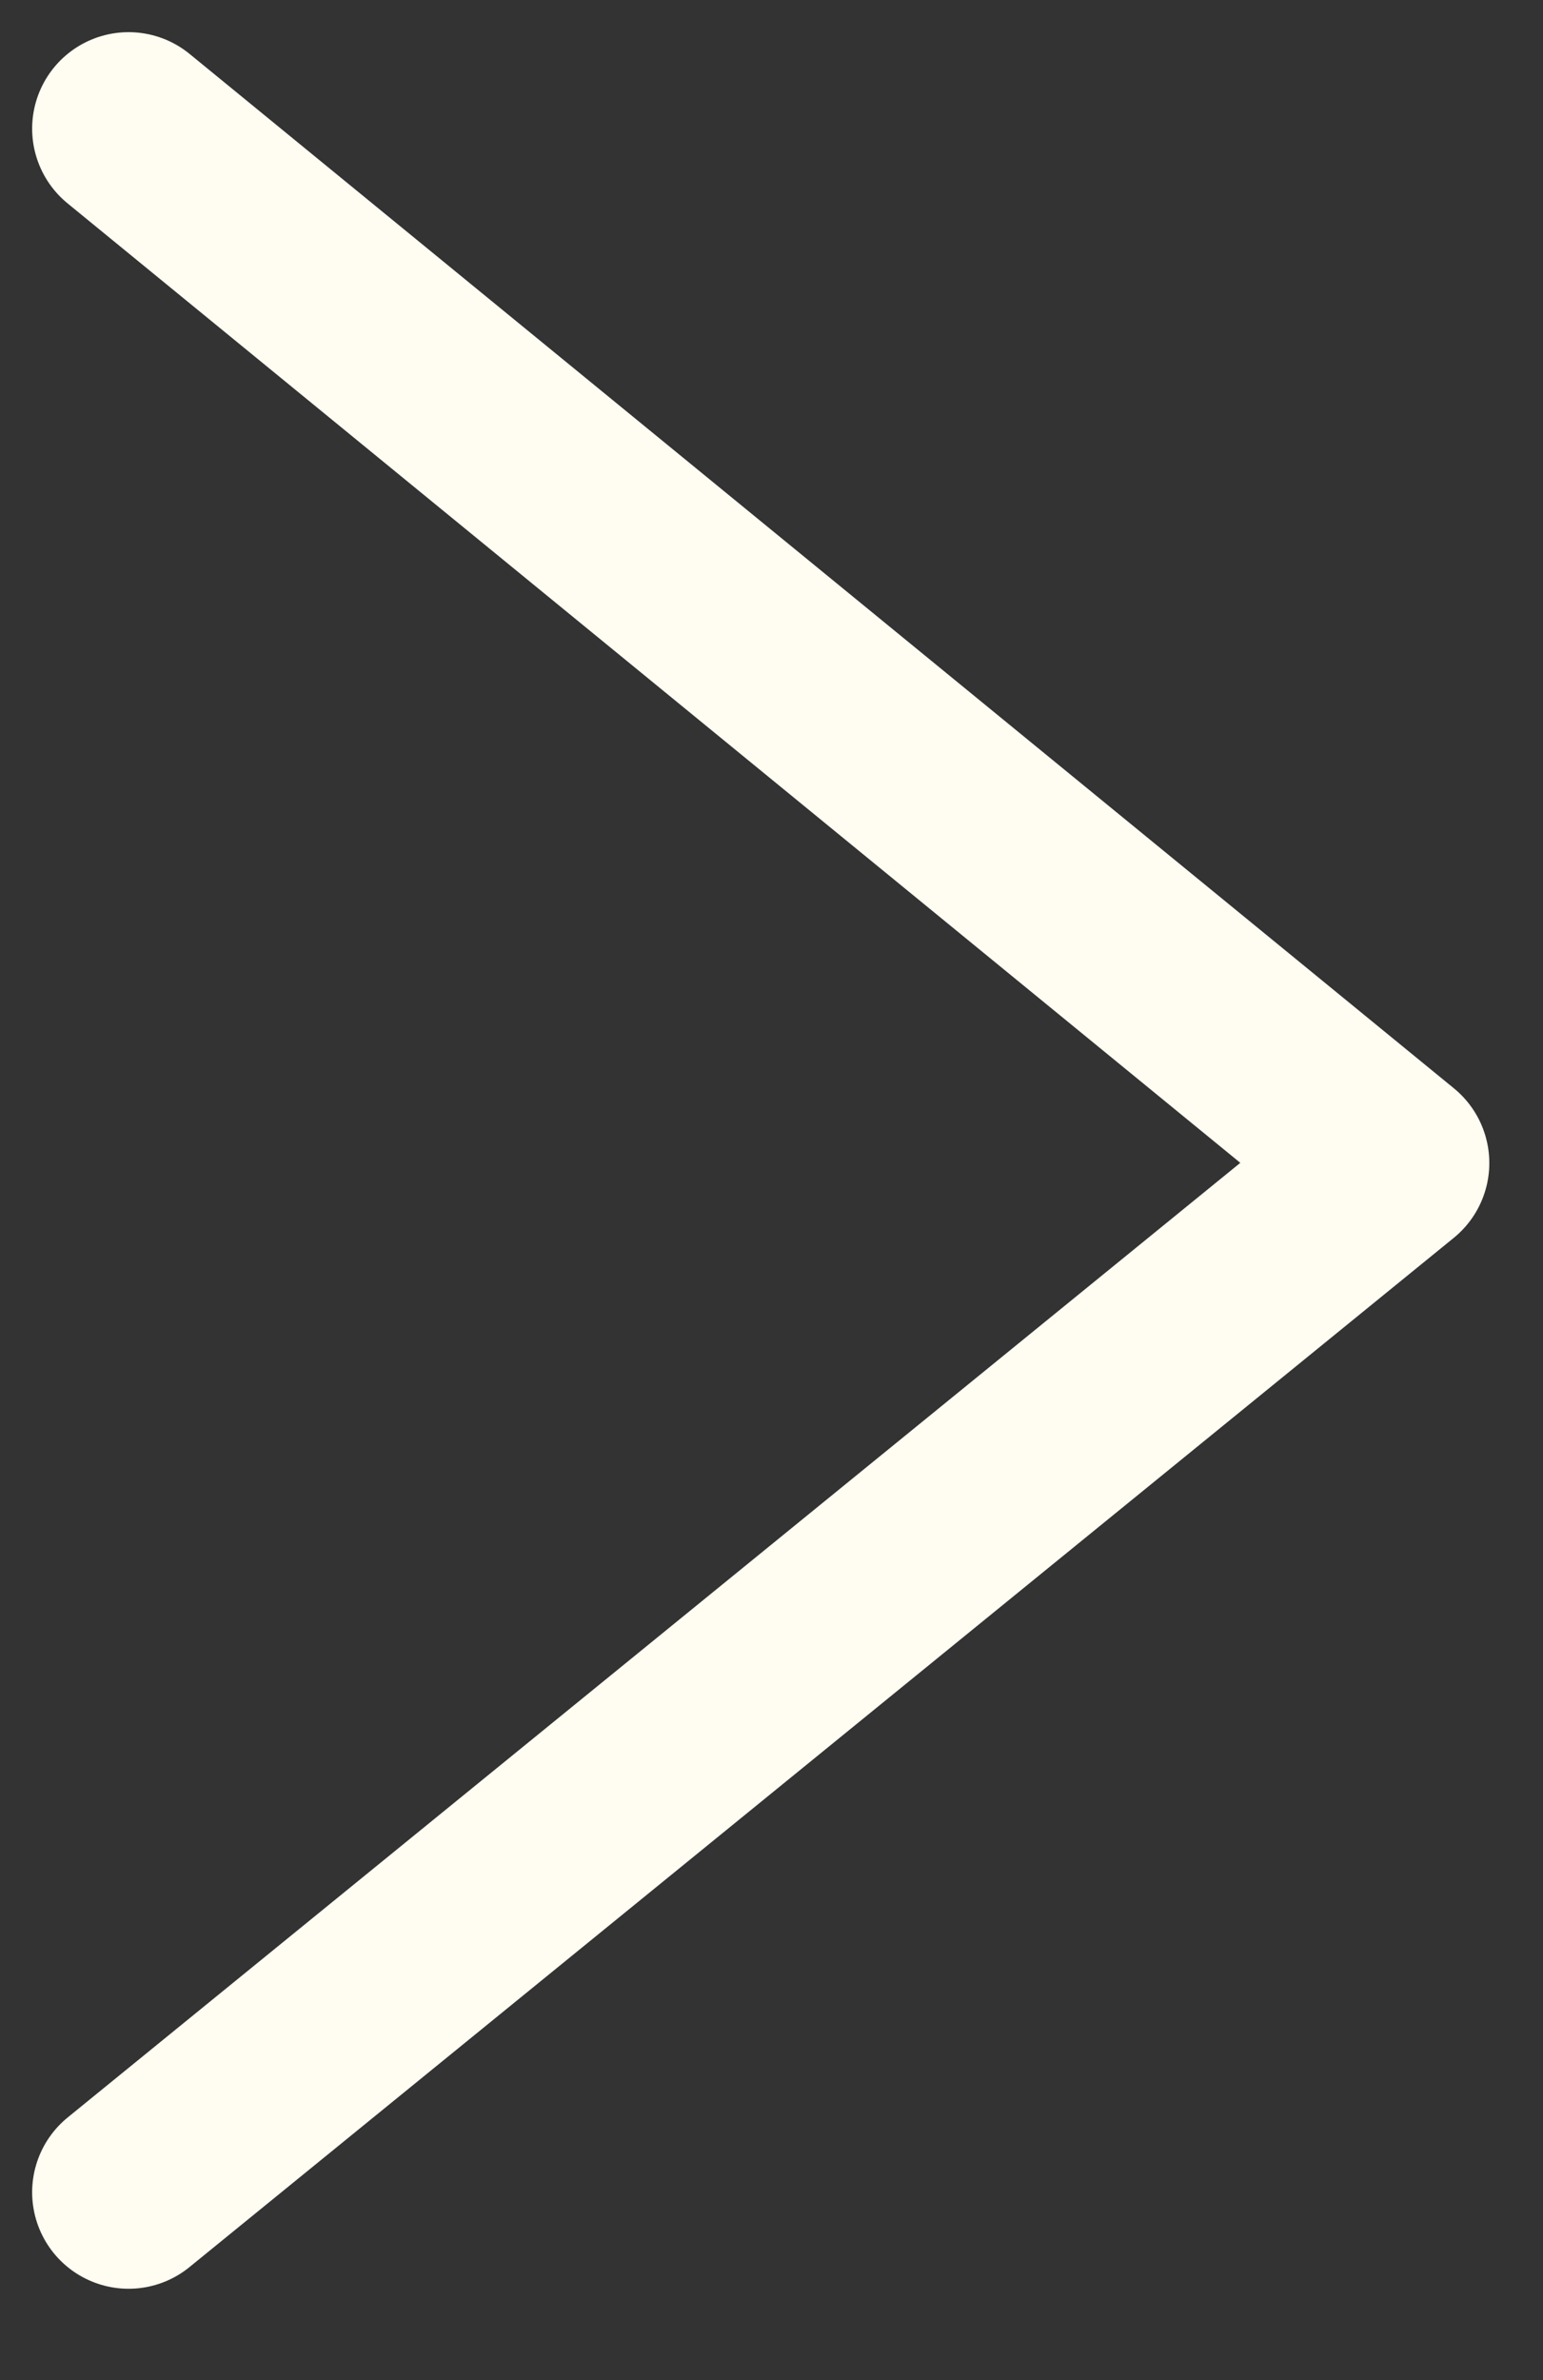 <svg xmlns="http://www.w3.org/2000/svg" width="24" height="37" viewBox="0 0 24 37" class="w-[11px] h-auto md:w-[1.25rem]">
  <rect x="0" y="0" width="24" height="37" fill="#333333" stroke="none"/>
  <g>
    <g>
      <path fill="none" stroke="#fffcf1" stroke-linecap="round" stroke-linejoin="round" stroke-miterlimit="20"
            stroke-width="3" d="M2 2v0l19.665 16.08v0L2 34.08v0"/>
    </g>
  </g>
</svg>
